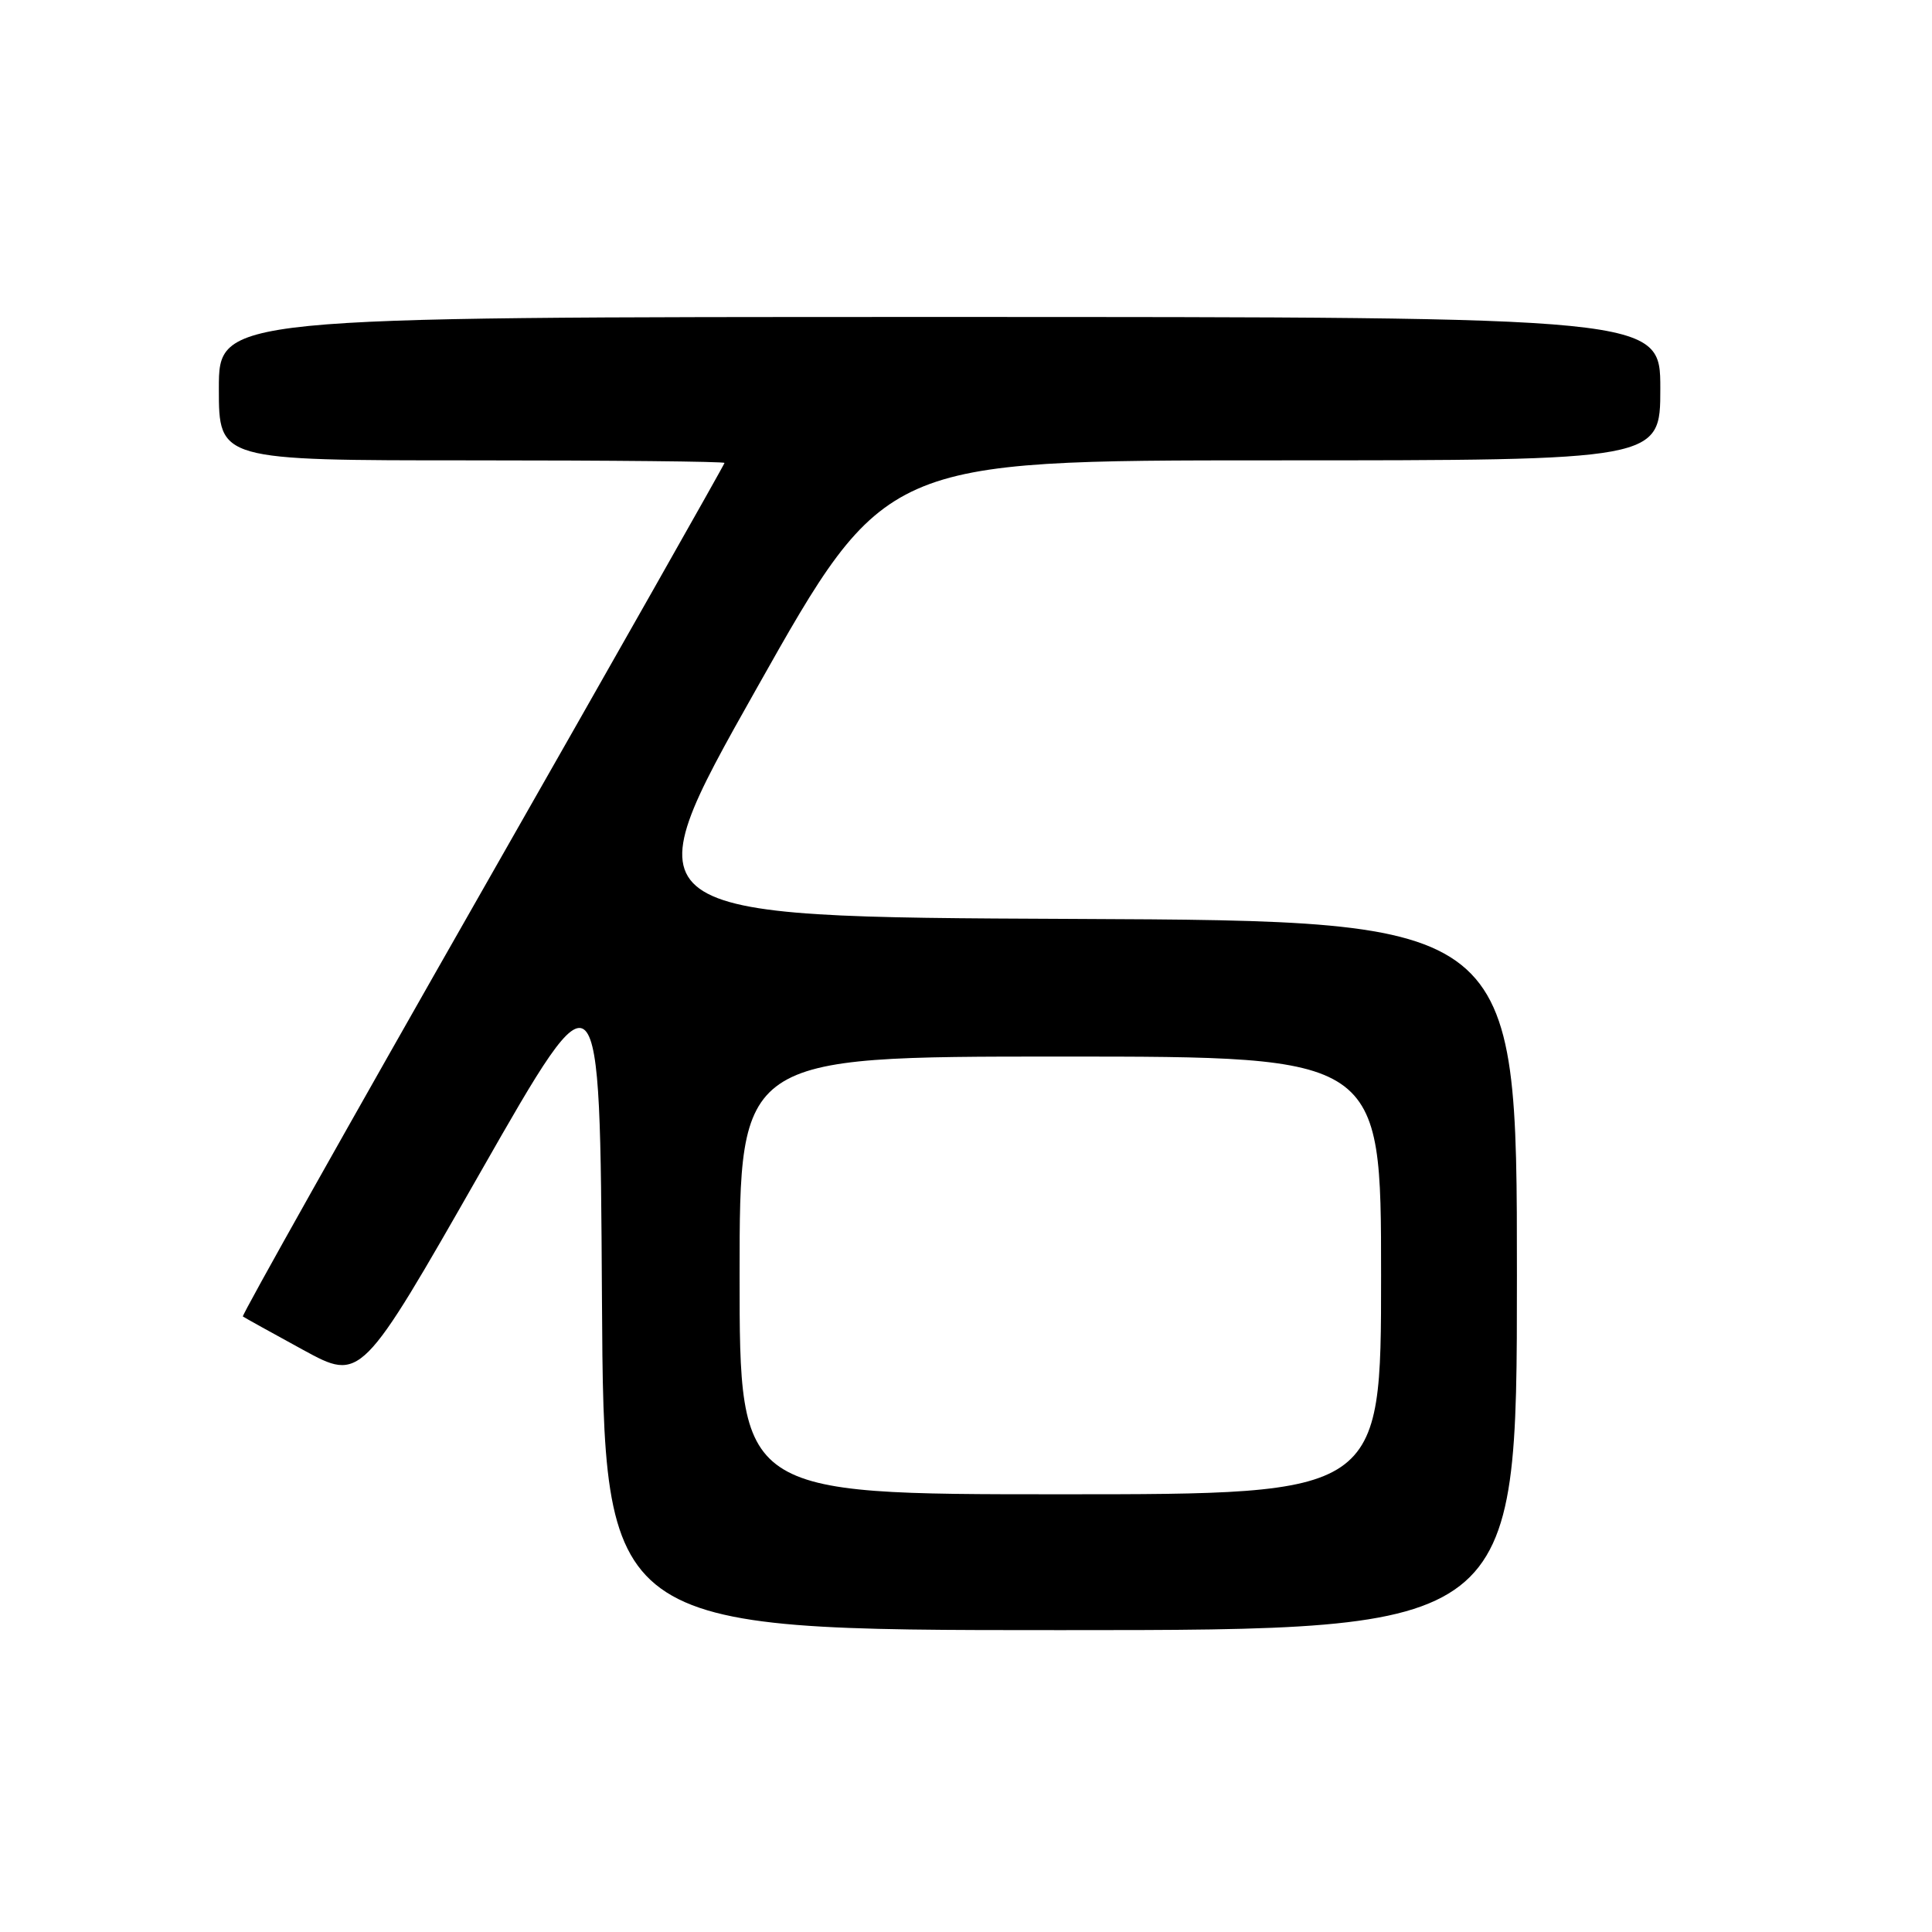 <?xml version="1.0" encoding="UTF-8" standalone="no"?>
<!DOCTYPE svg PUBLIC "-//W3C//DTD SVG 1.1//EN" "http://www.w3.org/Graphics/SVG/1.1/DTD/svg11.dtd" >
<svg xmlns="http://www.w3.org/2000/svg" xmlns:xlink="http://www.w3.org/1999/xlink" version="1.1" viewBox="0 0 256 256">
 <g >
 <path fill="currentColor"
d=" M 201.00 169.01 C 201.00 122.02 201.00 122.02 142.10 121.76 C 83.19 121.50 83.19 121.50 100.24 91.25 C 117.28 61.00 117.28 61.00 168.64 61.00 C 220.00 61.00 220.00 61.00 220.00 51.50 C 220.00 42.00 220.00 42.00 124.50 42.00 C 29.00 42.00 29.00 42.00 29.00 51.50 C 29.00 61.00 29.00 61.00 62.50 61.00 C 80.93 61.00 96.00 61.15 96.00 61.34 C 96.00 61.53 81.57 87.00 63.93 117.94 C 46.29 148.88 32.00 174.30 32.18 174.44 C 32.36 174.57 35.95 176.57 40.17 178.87 C 47.84 183.05 47.84 183.05 63.67 155.31 C 79.50 127.57 79.50 127.57 79.76 171.79 C 80.02 216.00 80.02 216.00 140.51 216.00 C 201.00 216.00 201.00 216.00 201.00 169.01 Z  M 98.00 169.00 C 98.00 140.00 98.00 140.00 140.50 140.00 C 183.00 140.00 183.00 140.00 183.00 169.00 C 183.00 198.00 183.00 198.00 140.50 198.00 C 98.00 198.00 98.00 198.00 98.00 169.00 Z "/>
</g>
</svg>